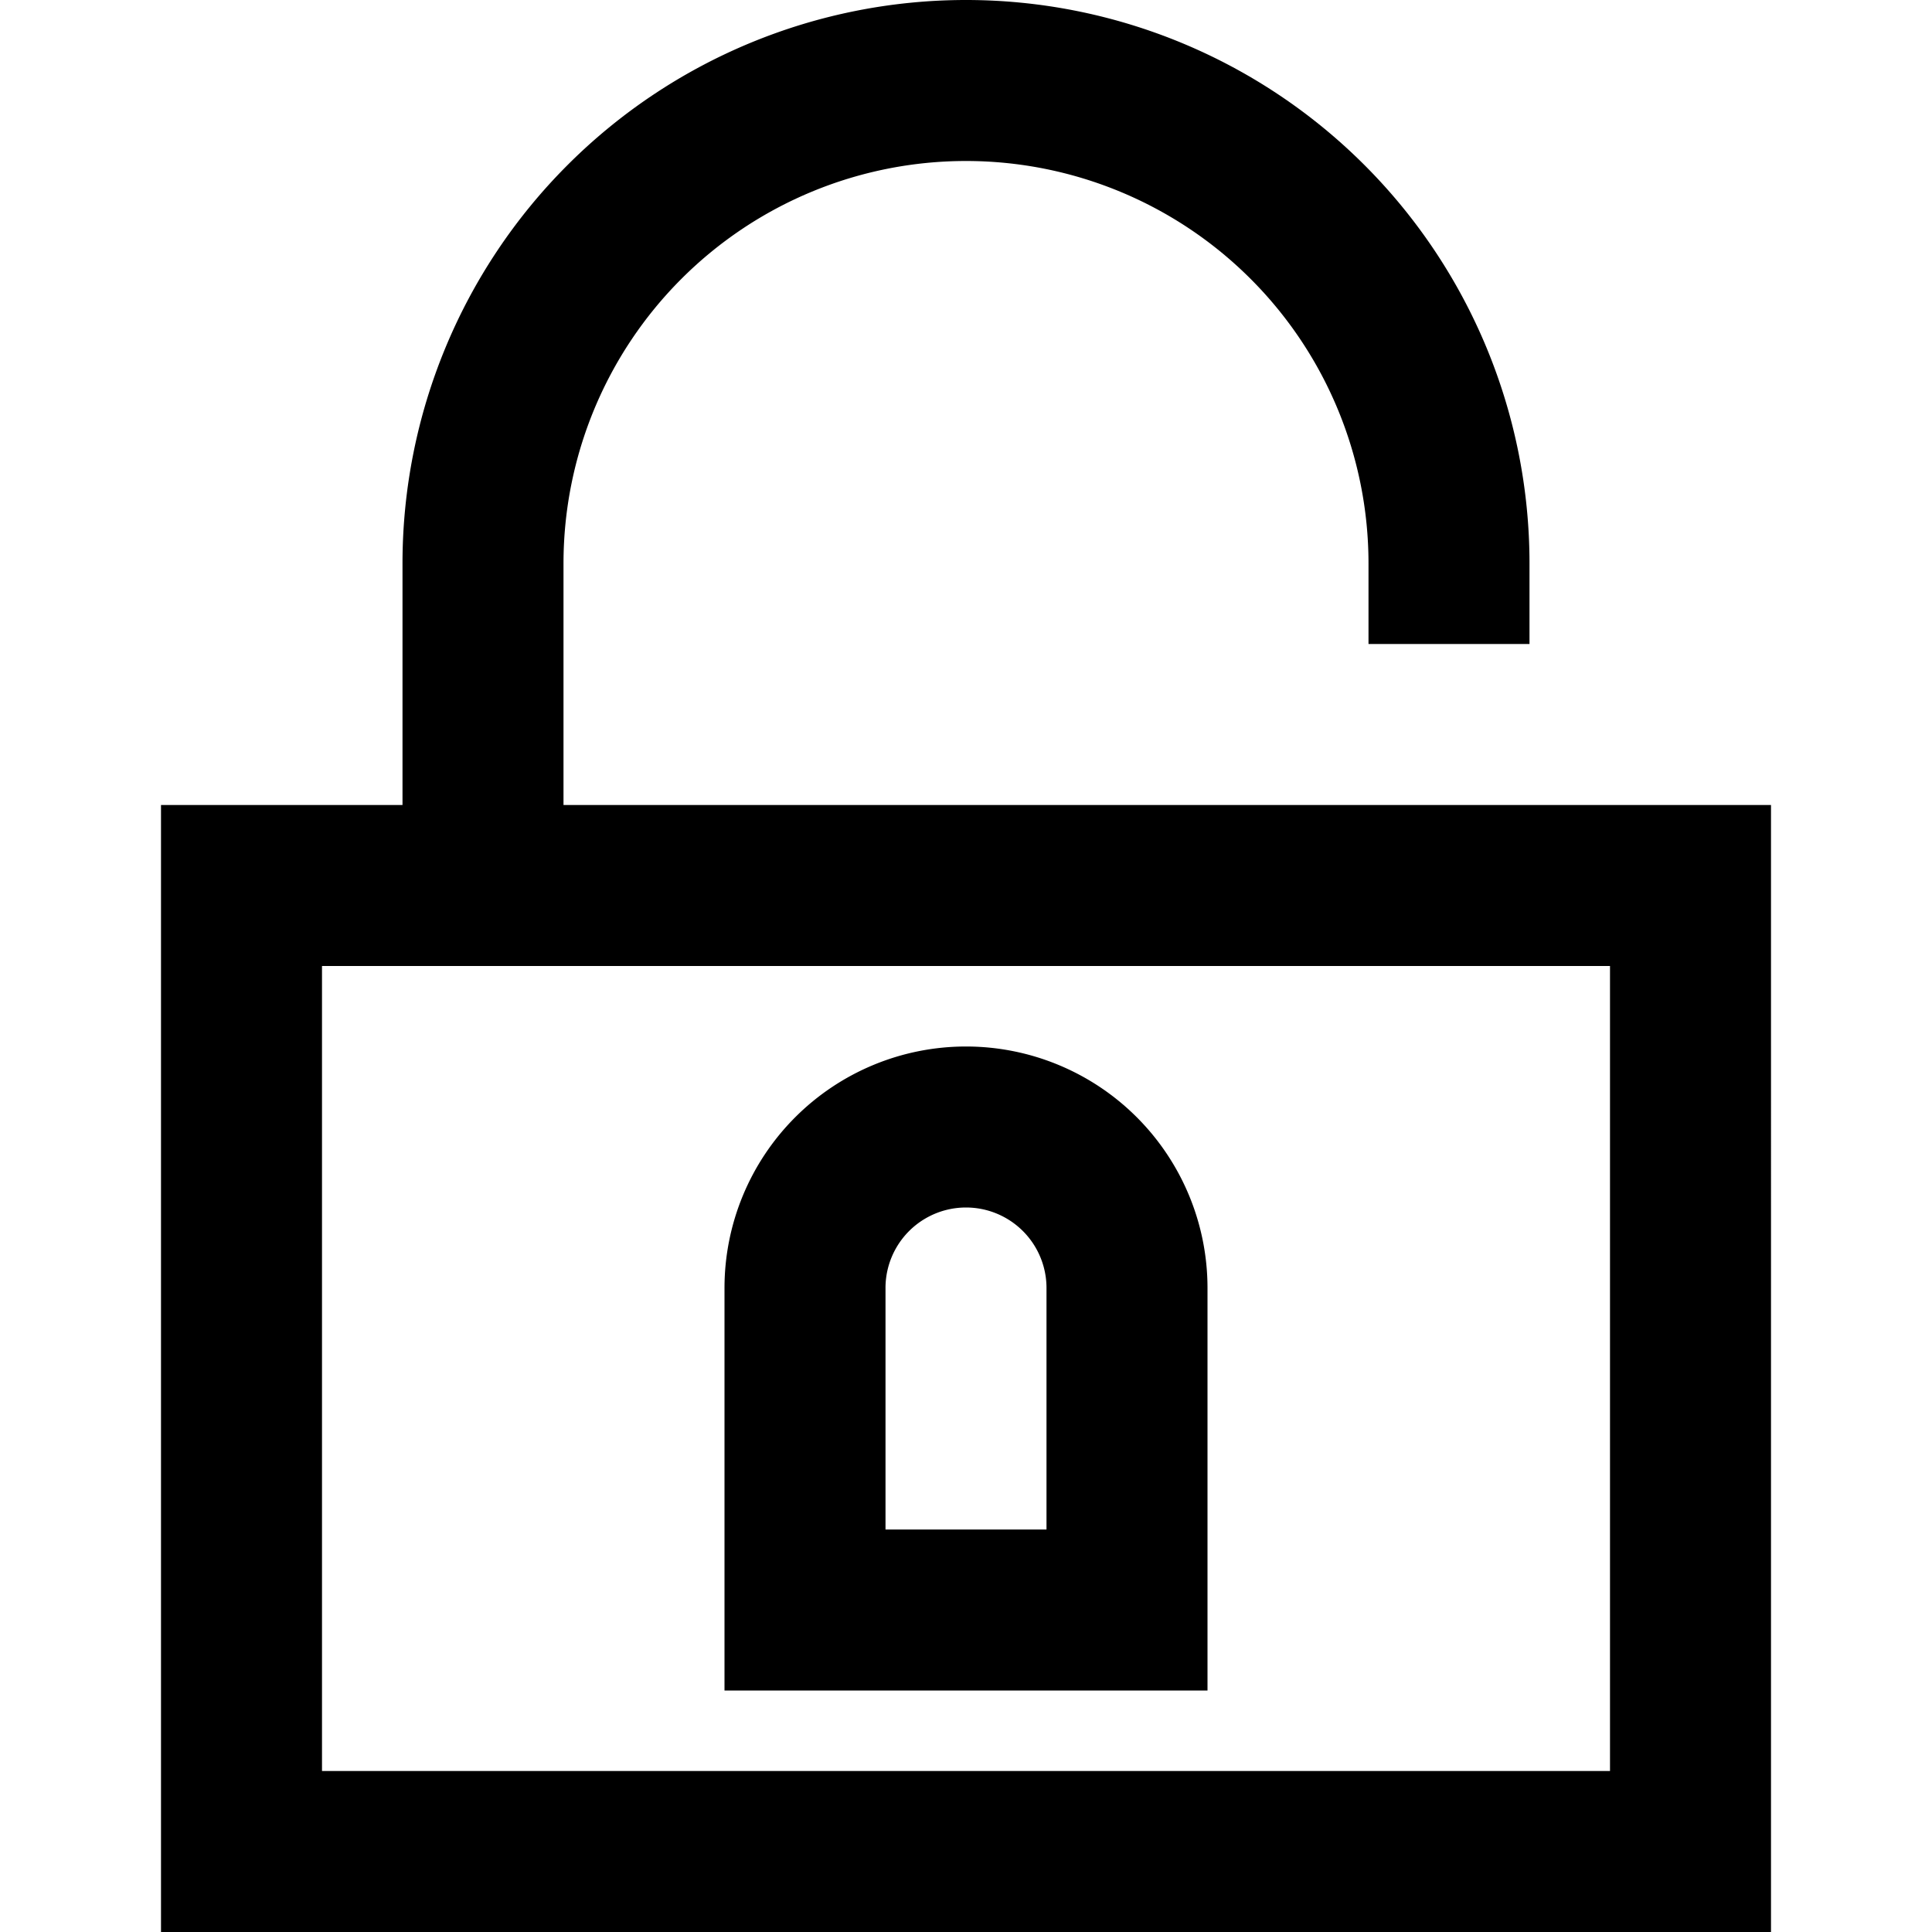 <svg xmlns="http://www.w3.org/2000/svg" width="24" height="24" viewBox="0 0 24 24"><path d="M7 10V7a5 5 0 1 1 10 0v1h2V7A7 7 0 1 0 5 7v3H2v14h20V10H7zm13 12H4V12h16v10zm-5-6a3 3 0 0 0-6 0v5h6v-5zm-2 3h-2v-3a1 1 0 1 1 2 0v3z"/></svg>